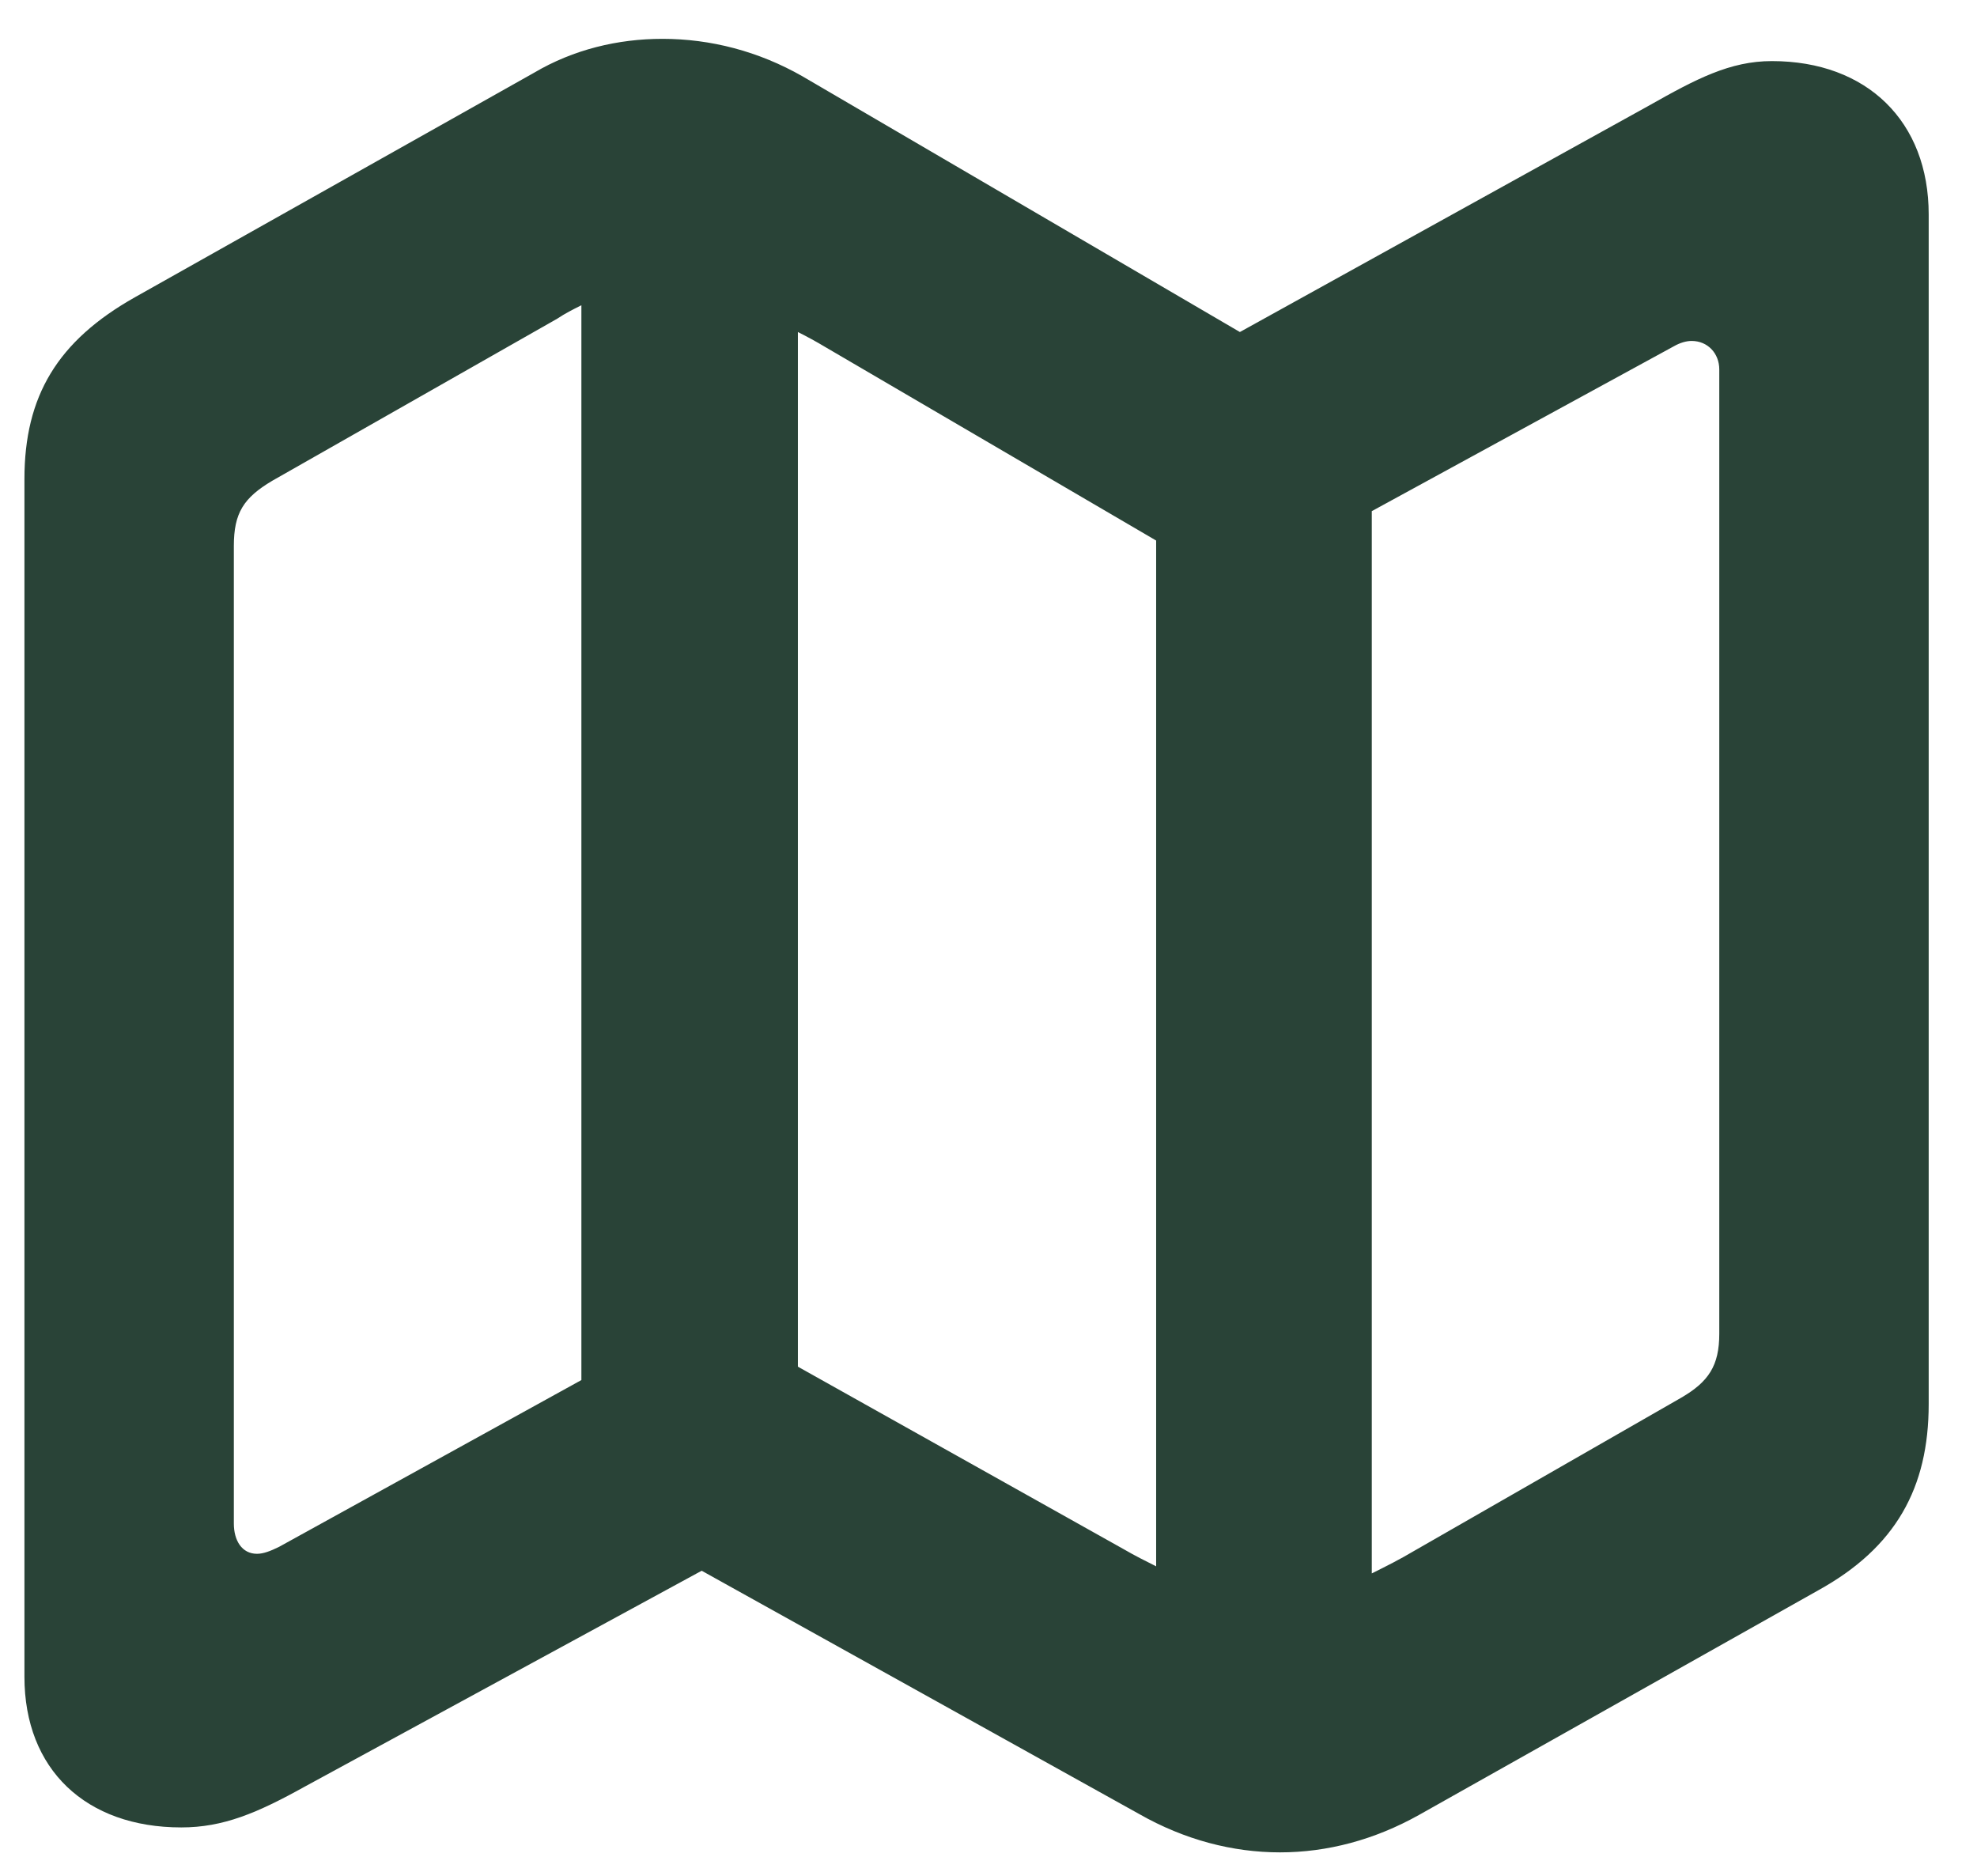 <?xml version="1.0" encoding="UTF-8"?>
<svg width="39px" height="37px" viewBox="0 0 39 37" version="1.1" xmlns="http://www.w3.org/2000/svg" xmlns:xlink="http://www.w3.org/1999/xlink">
    <title>􀙊</title>
    <g id="Visual-Guide" stroke="none" stroke-width="1" fill="none" fill-rule="evenodd">
        <g id="Symbols-Copy" transform="translate(-397, -353)" fill="#294337" fill-rule="nonzero">
            <path d="M422.25,389.537 C423.182,389.537 424.113,389.291 424.992,388.799 L432.867,384.369 C434.396,383.525 435.047,382.348 435.047,380.695 L435.047,357.229 C435.047,355.4 433.834,354.205 431.953,354.205 C431.127,354.205 430.459,354.557 429.527,355.084 L421.459,359.549 L412.828,354.504 C411.967,354.012 411.018,353.766 410.068,353.766 C409.189,353.766 408.311,353.977 407.537,354.434 L399.662,358.863 C398.133,359.725 397.482,360.814 397.482,362.449 L397.482,386.074 C397.482,387.902 398.695,389.045 400.576,389.045 C401.402,389.045 402.07,388.764 403.02,388.236 L410.842,383.982 L419.473,388.781 C420.369,389.291 421.318,389.537 422.25,389.537 Z M402.07,383.648 C401.771,383.648 401.613,383.385 401.613,383.051 L401.613,363.768 C401.613,363.117 401.807,362.818 402.369,362.484 L407.994,359.285 C408.152,359.18 408.293,359.109 408.469,359.021 L408.469,380.221 L402.51,383.508 C402.334,383.596 402.193,383.648 402.07,383.648 Z M419.807,383.895 C419.596,383.789 419.385,383.684 419.174,383.561 L412.74,379.957 L412.74,359.549 C412.916,359.637 413.109,359.742 413.285,359.848 L419.807,363.662 L419.807,383.895 Z M424.061,384.035 L424.061,363.082 L430.02,359.83 C430.143,359.76 430.266,359.725 430.371,359.725 C430.688,359.725 430.916,359.971 430.916,360.287 L430.916,379.307 C430.916,379.939 430.705,380.256 430.16,380.572 L424.887,383.596 C424.623,383.754 424.342,383.895 424.061,384.035 Z" id="􀙊"></path>
        </g>
    </g>
</svg>